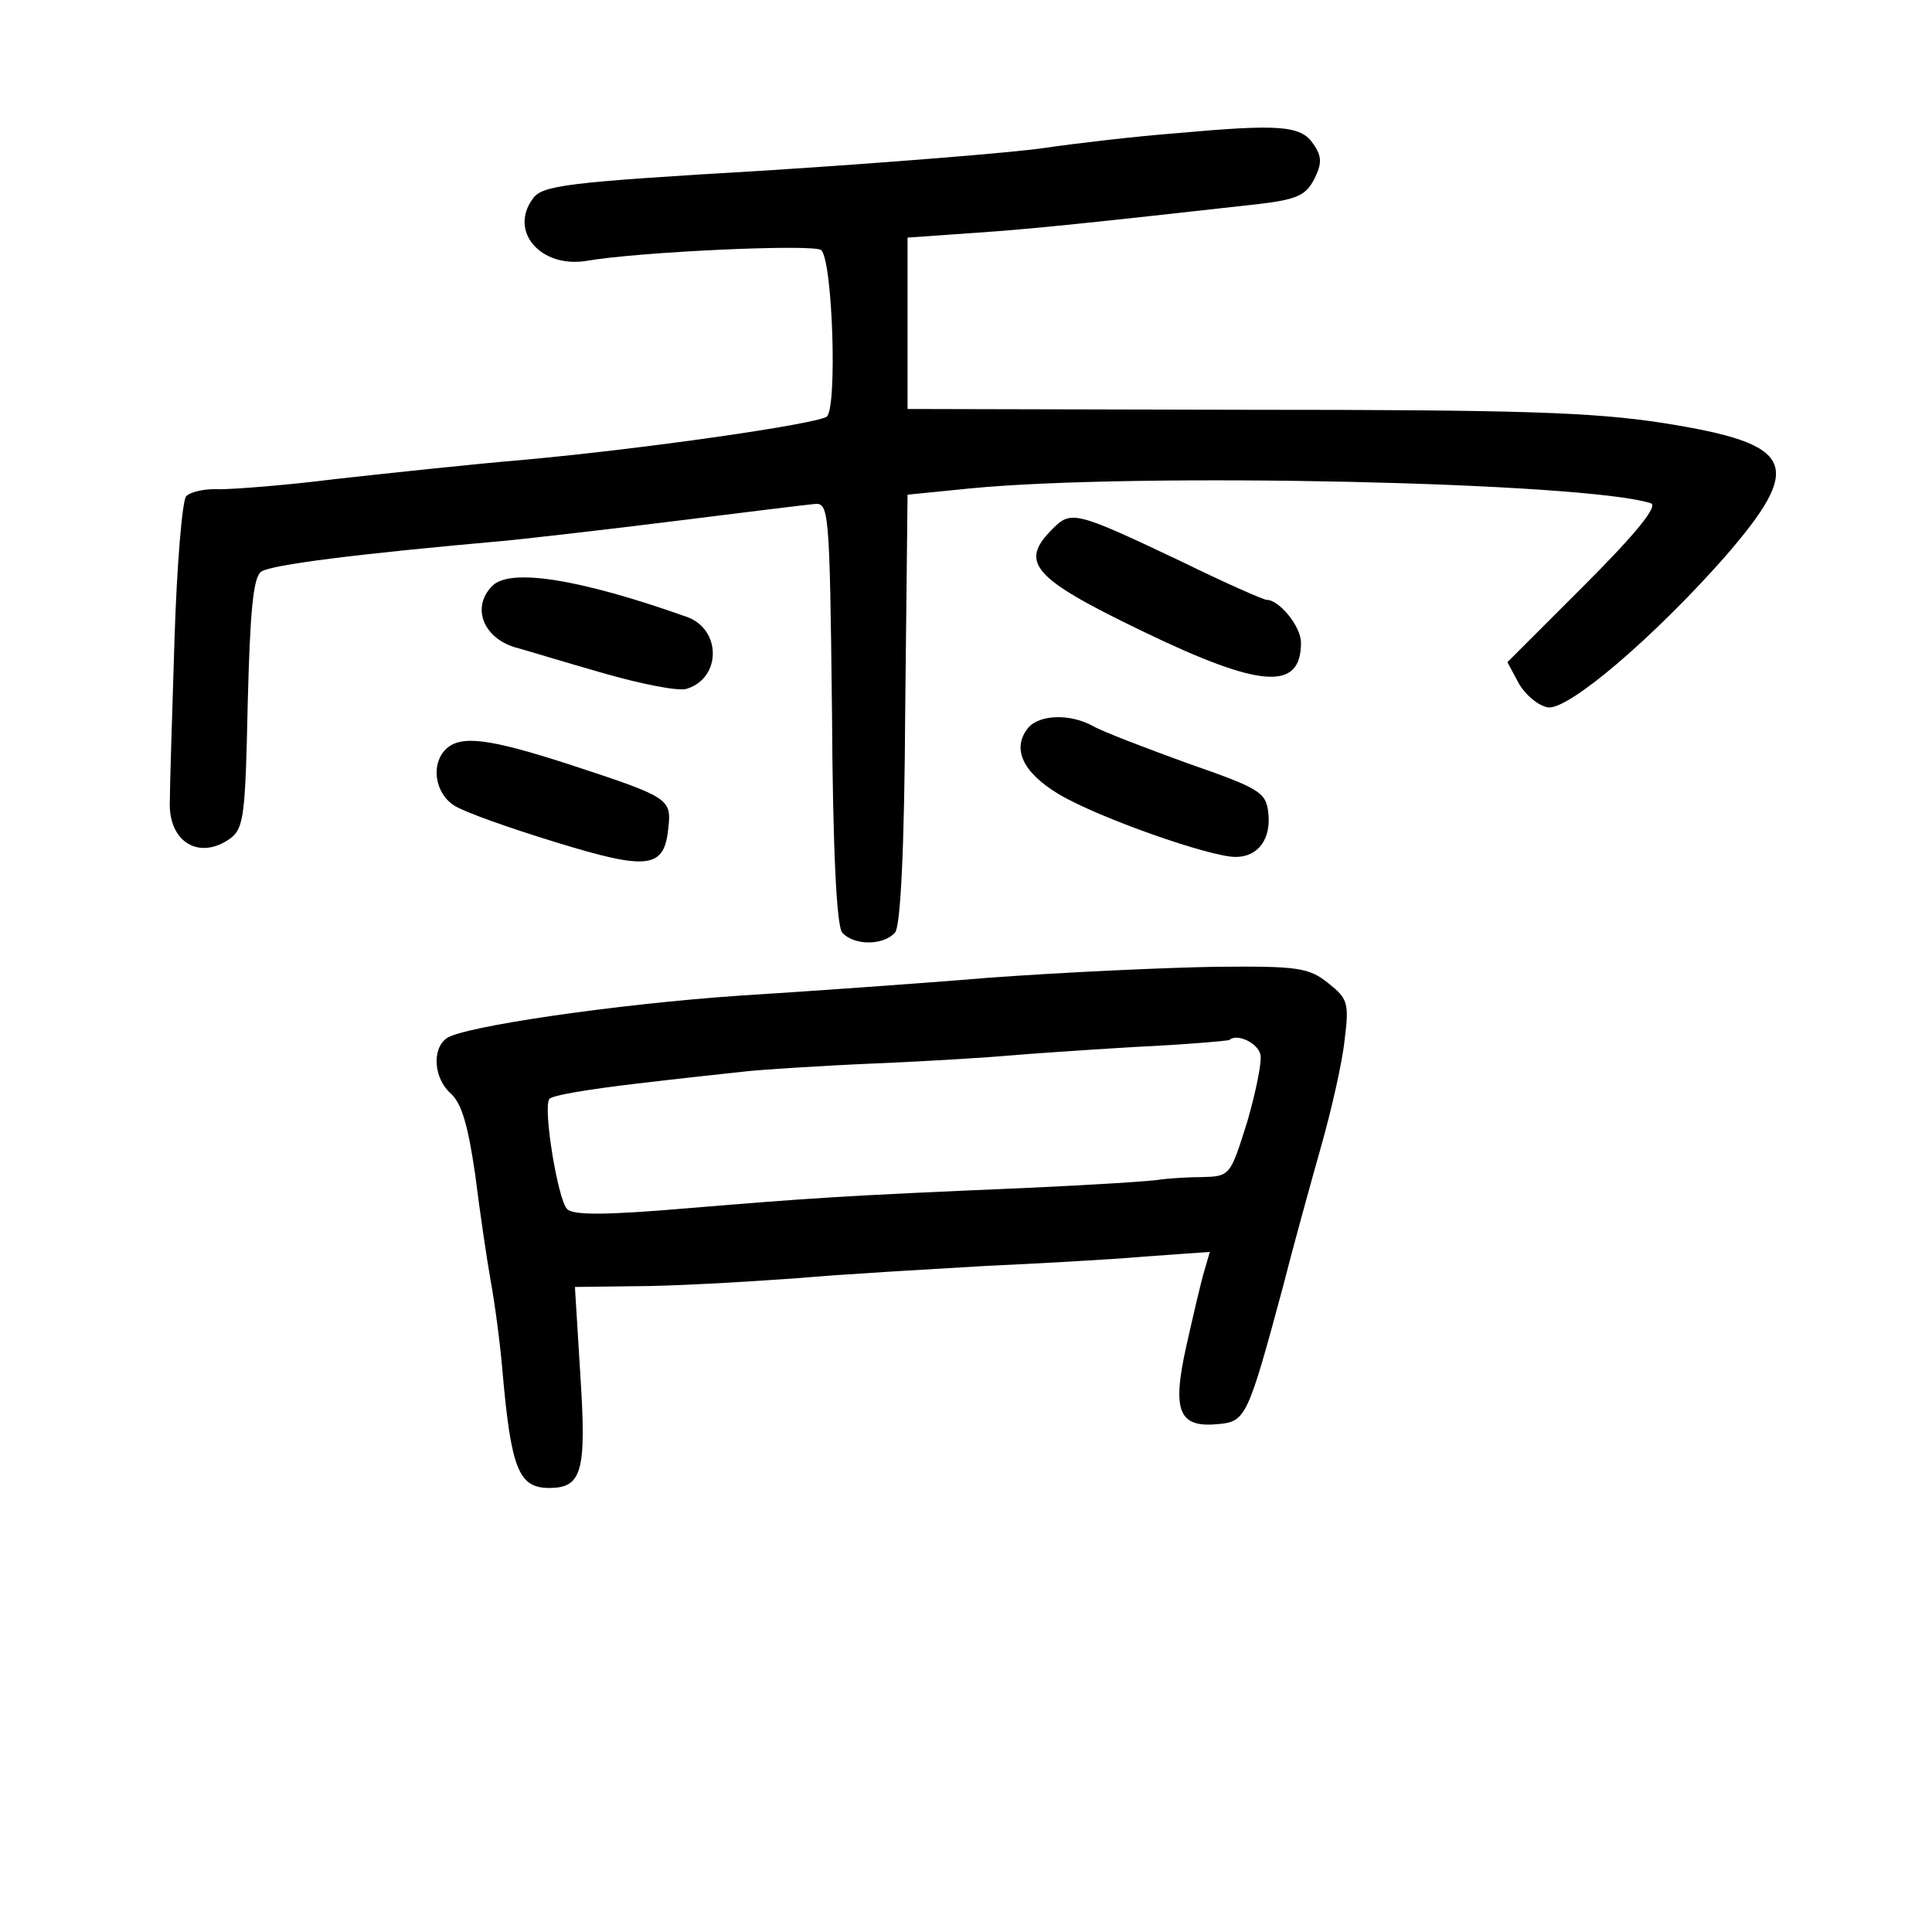 <?xml version="1.0" standalone="no"?>
<!DOCTYPE svg PUBLIC "-//W3C//DTD SVG 20010904//EN"
 "http://www.w3.org/TR/2001/REC-SVG-20010904/DTD/svg10.dtd">
<svg version="1.0" xmlns="http://www.w3.org/2000/svg"
 width="248pt" height="248pt" viewBox="0 0 248 248"
 preserveAspectRatio="xMidYMid meet">
<g transform="translate(0,248) scale(0.1,-0.1)"
fill="#000000" stroke="none">
<path d="M1510 2309 c-52 -4 -129 -13 -170 -19 -41 -6 -203 -19 -359 -29 -256
-15 -285 -19 -297 -36 -31 -42 10 -89 68 -80 69 12 293 22 302 14 15 -13 21
-205 7 -214 -17 -10 -233 -41 -386 -55 -71 -6 -182 -18 -245 -25 -63 -8 -130
-13 -148 -13 -18 1 -37 -3 -43 -9 -5 -5 -12 -88 -15 -184 -3 -96 -6 -189 -6
-208 -2 -52 38 -76 78 -47 17 13 19 30 22 173 3 118 7 161 17 169 12 9 123 23
315 40 30 3 127 14 215 25 88 11 169 21 180 22 19 2 20 -5 23 -267 1 -178 6
-274 13 -283 15 -17 53 -17 68 0 7 9 12 106 13 288 l3 274 80 8 c216 21 791 8
874 -19 10 -3 -18 -38 -85 -105 l-99 -99 15 -28 c9 -15 25 -28 37 -30 26 -4
135 89 227 193 103 119 91 145 -79 172 -91 14 -184 17 -540 17 l-430 1 0 110
0 110 85 6 c75 5 150 13 365 37 50 6 61 11 72 32 10 20 10 29 -1 45 -16 24
-43 26 -176 14z"/>
<path d="M1351 1801 c-43 -43 -26 -63 115 -131 153 -74 204 -77 204 -15 0 21
-28 55 -44 55 -4 0 -54 22 -109 49 -137 65 -142 66 -166 42z"/>
<path d="M632 1728 c-28 -28 -11 -69 33 -80 11 -3 60 -18 109 -32 49 -14 98
-24 108 -20 44 14 44 76 0 92 -138 49 -227 63 -250 40z"/>
<path d="M1320 1546 c-22 -27 -7 -58 40 -86 51 -30 193 -80 226 -80 29 0 46
23 42 57 -3 26 -11 31 -103 63 -55 20 -110 41 -122 48 -29 16 -68 15 -83 -2z"/>
<path d="M572 1518 c-19 -19 -14 -56 11 -72 12 -8 71 -29 130 -47 120 -37 140
-34 145 19 4 37 0 39 -128 81 -102 33 -139 38 -158 19z"/>
<path d="M1270 1225 c-96 -8 -240 -18 -320 -23 -160 -11 -358 -40 -377 -55
-19 -14 -16 -52 6 -71 14 -13 22 -42 31 -104 6 -48 15 -109 20 -137 5 -27 12
-79 15 -115 11 -126 21 -150 60 -150 42 0 48 21 40 144 l-7 114 79 1 c43 0
134 5 203 10 69 6 179 12 245 16 66 3 158 8 204 12 l84 6 -7 -24 c-4 -13 -14
-56 -23 -96 -19 -85 -10 -106 41 -101 35 3 38 10 82 173 14 55 37 138 50 184
13 46 27 107 30 136 6 48 4 53 -21 73 -25 20 -39 22 -144 21 -64 -1 -195 -7
-291 -14z m348 -99 c2 -9 -6 -48 -17 -86 -22 -70 -22 -70 -59 -71 -20 0 -44
-2 -52 -3 -8 -2 -87 -7 -175 -11 -236 -10 -276 -13 -433 -26 -106 -9 -146 -9
-154 -1 -12 12 -31 129 -23 141 2 5 53 13 112 20 59 7 124 14 143 16 19 2 94
7 165 10 72 3 148 8 170 10 22 2 94 7 160 11 66 3 121 8 123 9 10 9 37 -4 40
-19z"/>
</g>
</svg>
